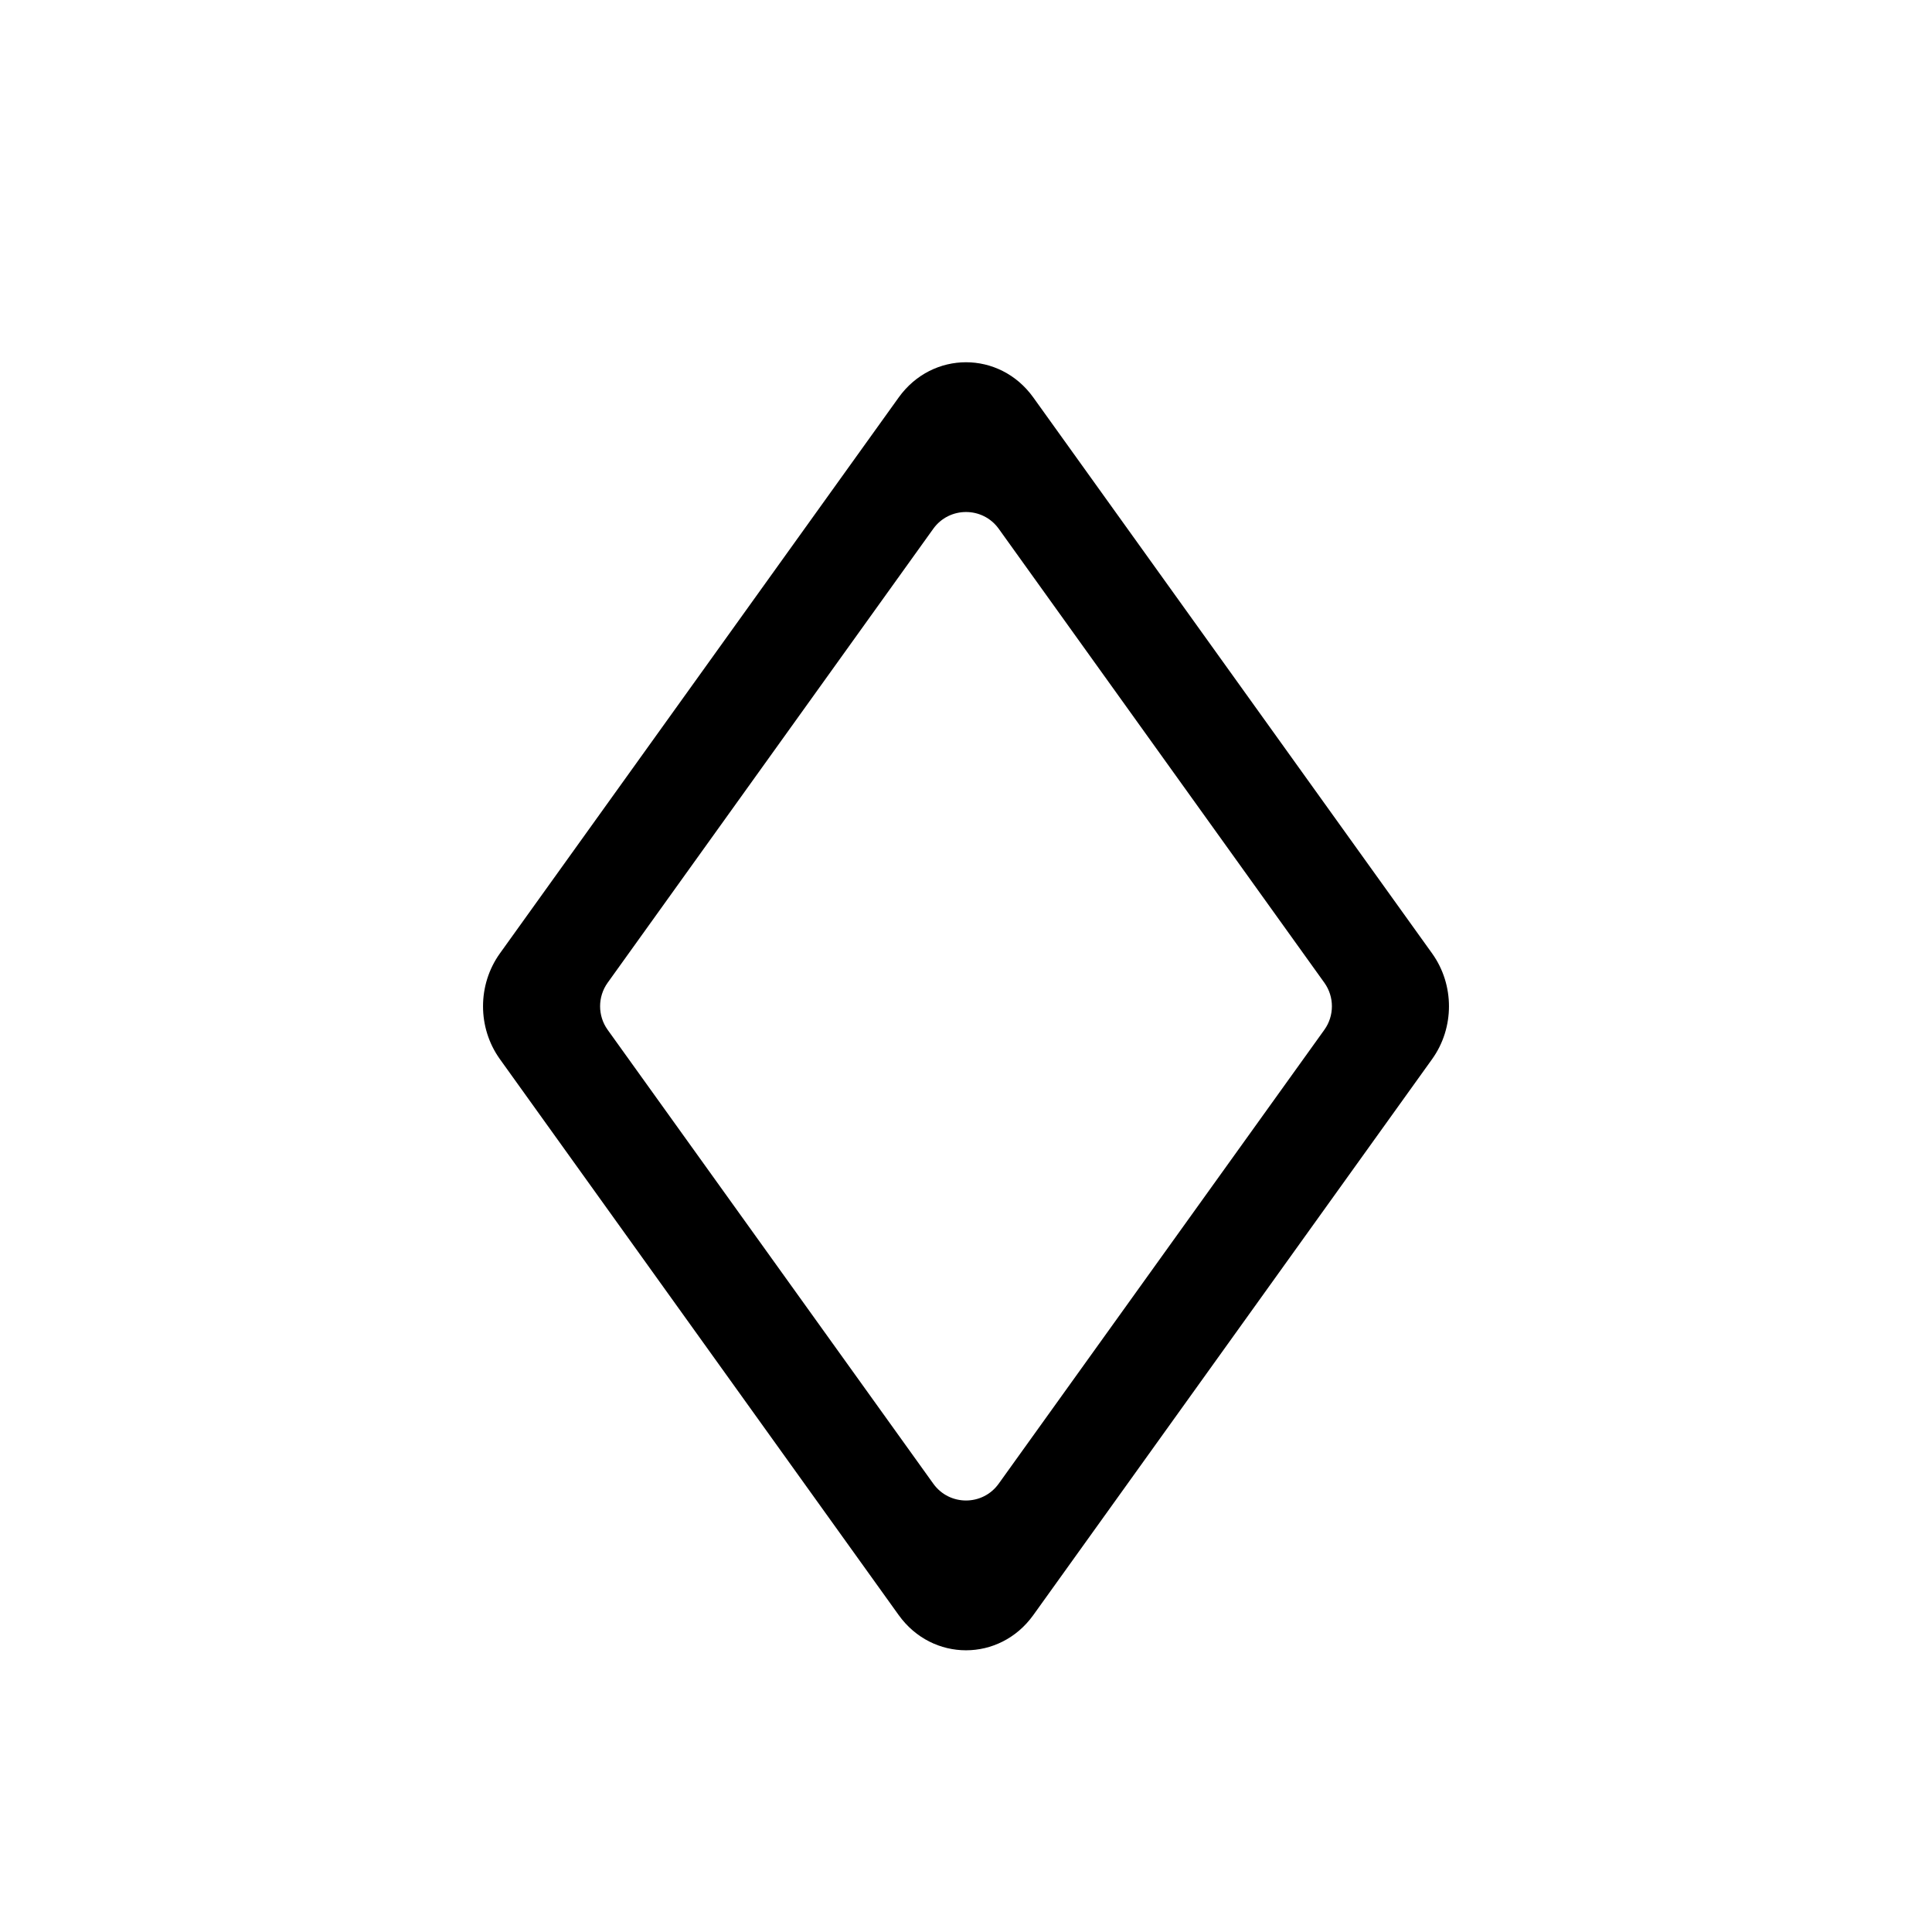 <svg width="16" height="16" viewBox="0 0 16 16" fill="none" xmlns="http://www.w3.org/2000/svg">
<path fill-rule="evenodd" clip-rule="evenodd" d="M4.139 7.897C3.954 8.156 3.954 8.511 4.139 8.77L7.443 13.376C7.722 13.764 8.278 13.764 8.557 13.376L11.861 8.77C12.046 8.511 12.046 8.156 11.861 7.897L8.557 3.291C8.278 2.903 7.722 2.903 7.443 3.291L4.139 7.897ZM5.032 8.139C4.949 8.255 4.949 8.412 5.032 8.528L7.729 12.287C7.862 12.473 8.138 12.473 8.271 12.287L10.968 8.528C11.051 8.412 11.051 8.255 10.968 8.139L8.271 4.379C8.138 4.194 7.862 4.194 7.729 4.379L5.032 8.139Z" fill="black"/>
</svg>
